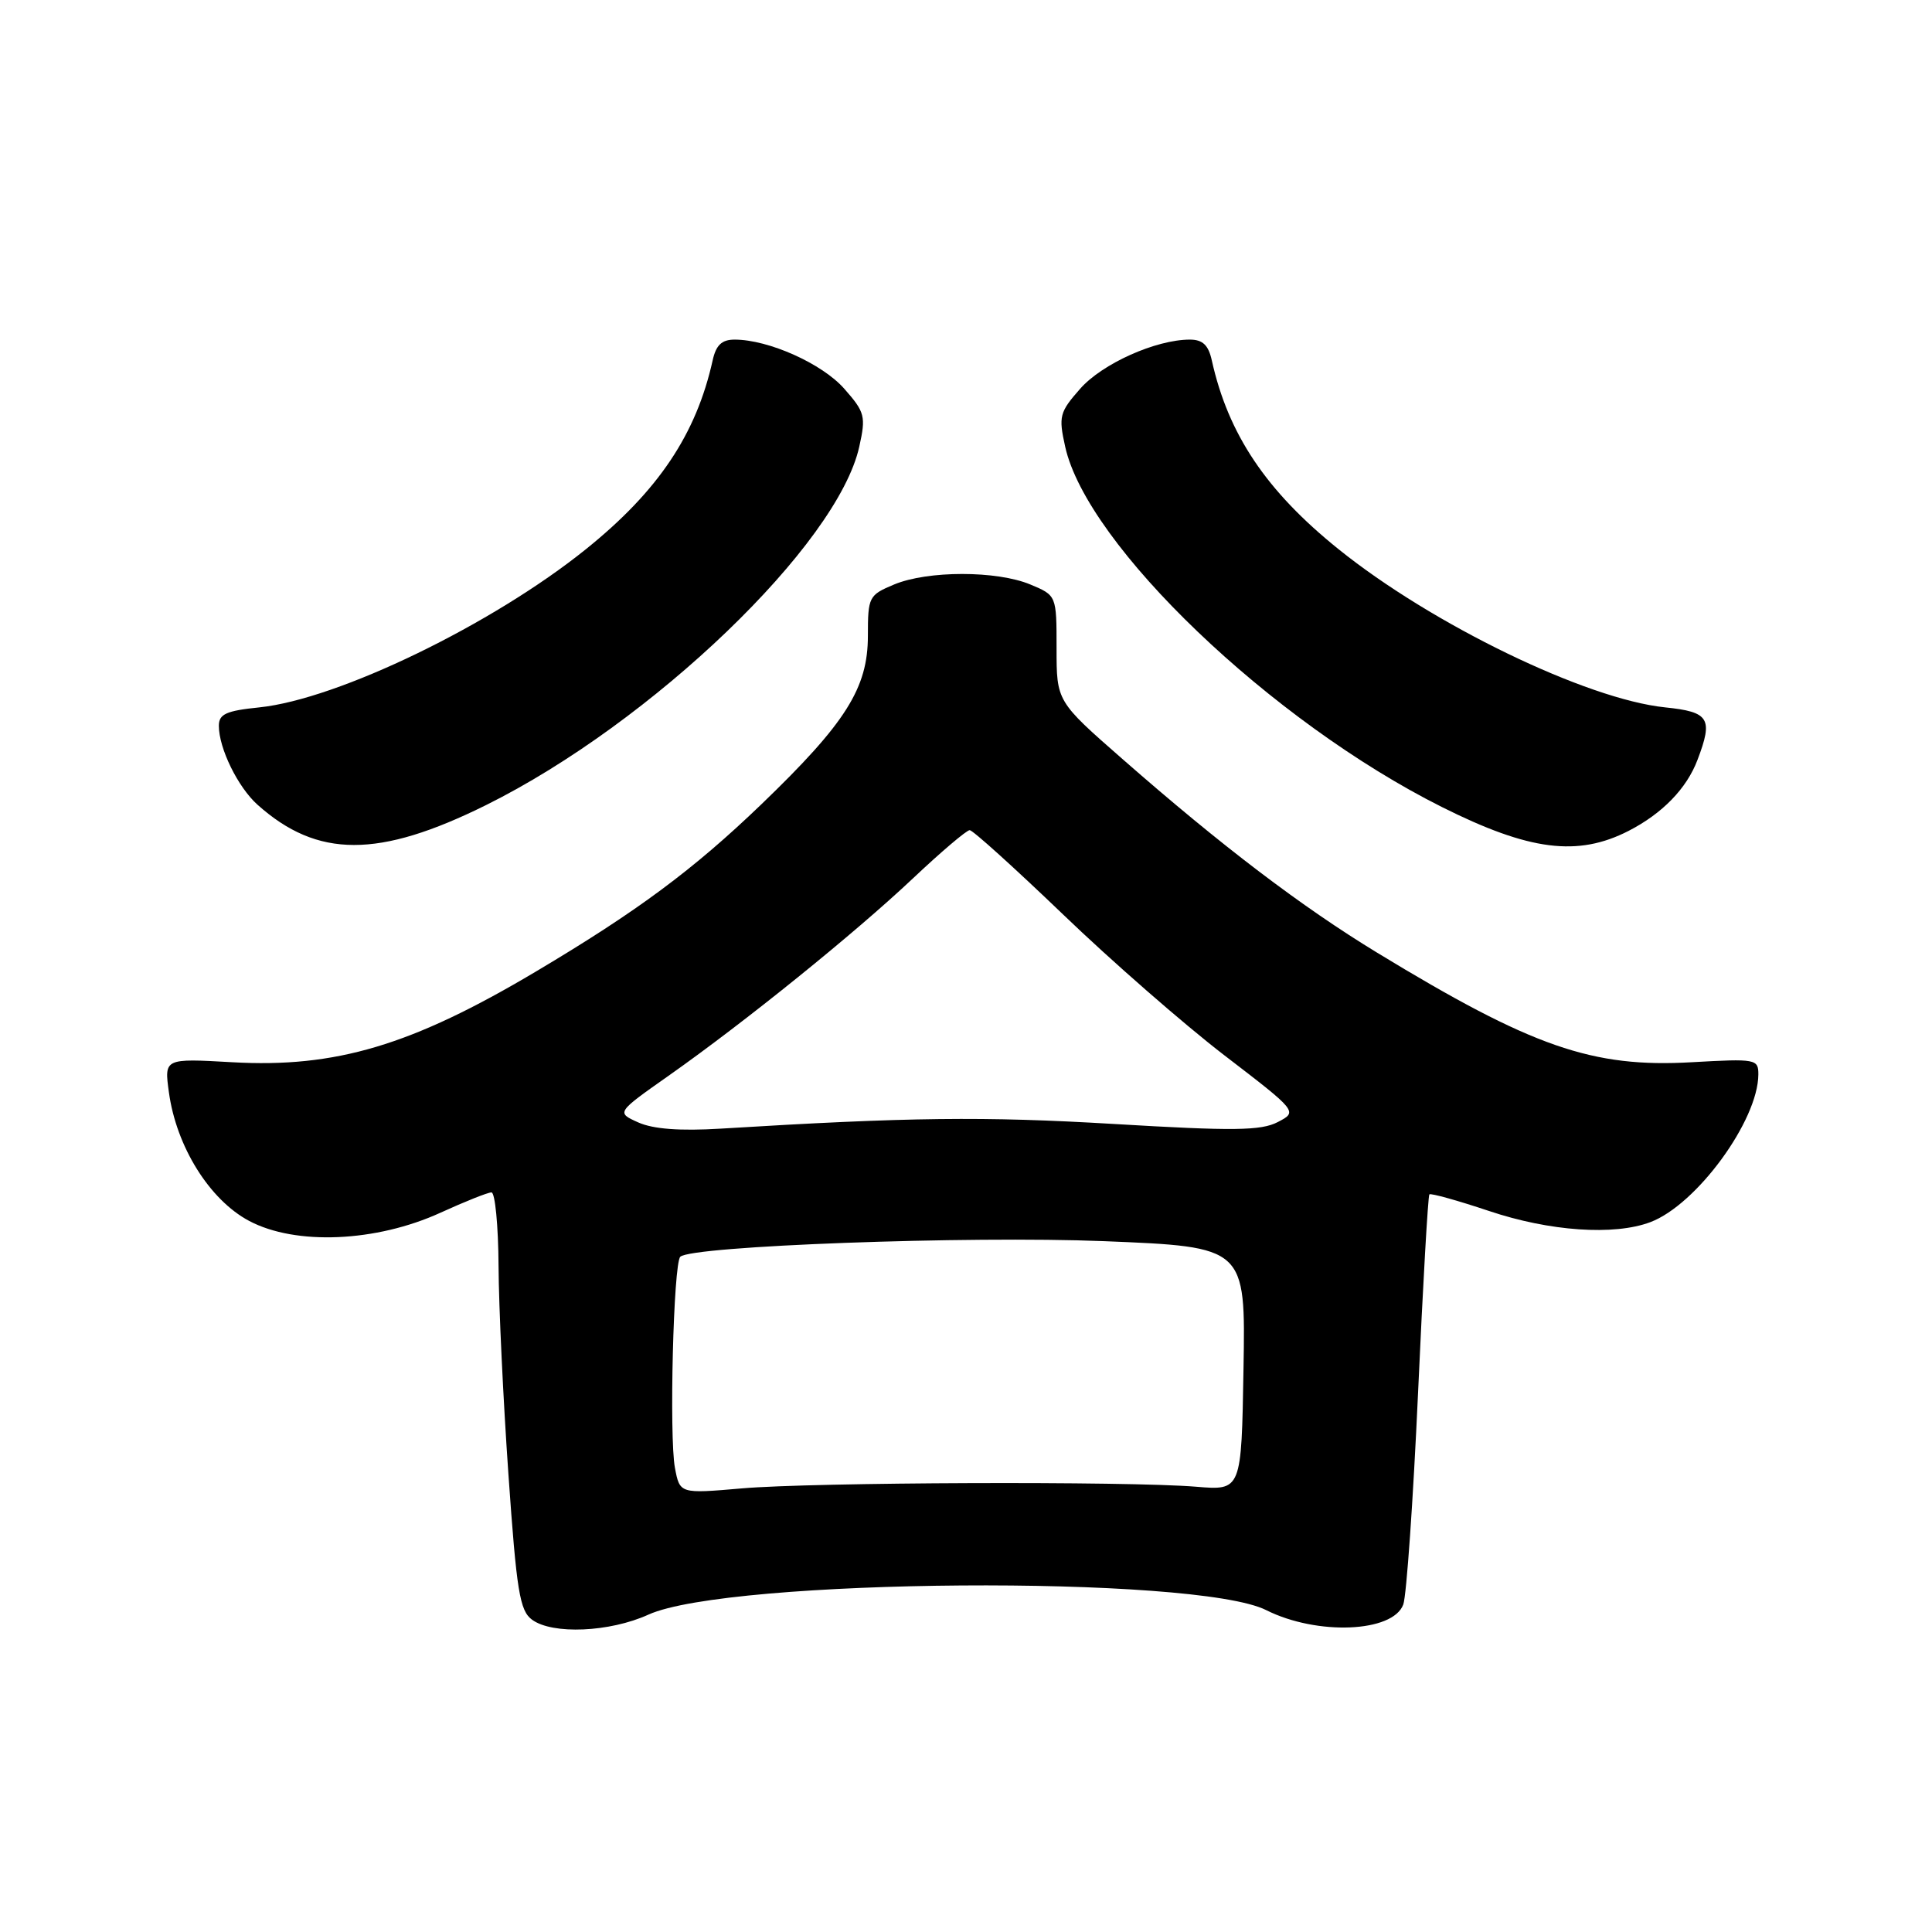 <?xml version="1.0" encoding="UTF-8" standalone="no"?>
<!DOCTYPE svg PUBLIC "-//W3C//DTD SVG 1.1//EN" "http://www.w3.org/Graphics/SVG/1.1/DTD/svg11.dtd" >
<svg xmlns="http://www.w3.org/2000/svg" xmlns:xlink="http://www.w3.org/1999/xlink" version="1.1" viewBox="0 0 256 256">
 <g >
 <path fill="currentColor"
d=" M 85.91 213.95 C 96.56 209.12 158.47 208.67 167.78 213.35 C 174.51 216.73 184.56 216.32 185.94 212.61 C 186.37 211.45 187.25 198.82 187.90 184.55 C 188.54 170.28 189.22 158.45 189.40 158.26 C 189.59 158.08 193.14 159.07 197.30 160.46 C 205.33 163.16 213.88 163.75 218.68 161.94 C 224.81 159.63 232.96 148.48 232.99 142.38 C 233.00 140.33 232.67 140.27 224.19 140.75 C 210.98 141.51 203.03 138.74 182.50 126.25 C 172.48 120.15 161.87 112.09 148.75 100.59 C 140.00 92.93 140.00 92.93 140.00 85.91 C 140.00 78.90 140.00 78.90 136.53 77.45 C 132.08 75.59 122.92 75.59 118.47 77.45 C 115.12 78.85 115.00 79.09 115.00 84.25 C 115.00 91.18 112.08 95.80 100.89 106.57 C 91.88 115.23 84.46 120.74 71.00 128.74 C 54.54 138.53 44.48 141.53 30.75 140.75 C 21.76 140.24 21.76 140.24 22.38 144.73 C 23.36 151.93 27.76 158.98 33.00 161.77 C 39.16 165.05 49.85 164.59 58.39 160.68 C 61.61 159.21 64.64 158.00 65.12 158.00 C 65.60 158.00 66.03 162.39 66.06 167.75 C 66.09 173.11 66.68 185.54 67.37 195.37 C 68.45 210.85 68.87 213.43 70.50 214.62 C 73.21 216.61 80.79 216.28 85.91 213.95 Z  M 64.42 106.67 C 86.39 95.76 111.00 72.12 113.86 59.18 C 114.75 55.17 114.61 54.62 111.88 51.52 C 108.96 48.19 101.84 45.00 97.34 45.00 C 95.64 45.00 94.88 45.72 94.43 47.75 C 92.26 57.54 87.22 65.06 77.65 72.76 C 65.26 82.74 44.80 92.65 34.37 93.73 C 29.96 94.18 29.00 94.62 29.00 96.17 C 29.00 99.16 31.52 104.30 34.12 106.63 C 42.06 113.73 50.17 113.74 64.42 106.67 Z  M 215.79 110.10 C 220.27 107.80 223.50 104.48 224.93 100.68 C 227.02 95.19 226.49 94.33 220.63 93.73 C 210.20 92.65 189.74 82.74 177.35 72.76 C 167.78 65.06 162.74 57.54 160.57 47.75 C 160.12 45.72 159.36 45.00 157.66 45.00 C 153.16 45.00 146.04 48.19 143.12 51.52 C 140.39 54.62 140.25 55.17 141.14 59.18 C 144.03 72.25 168.46 95.62 191.07 106.94 C 202.65 112.74 209.05 113.55 215.79 110.10 Z  M 89.43 194.49 C 88.66 190.36 89.23 167.43 90.14 166.53 C 91.58 165.09 128.29 163.74 146.27 164.46 C 165.05 165.22 165.05 165.22 164.77 181.36 C 164.50 197.50 164.50 197.50 158.50 197.00 C 149.49 196.25 107.66 196.40 98.29 197.22 C 90.08 197.93 90.08 197.93 89.43 194.49 Z  M 84.58 148.73 C 81.66 147.42 81.66 147.42 88.58 142.55 C 98.73 135.40 113.24 123.68 120.97 116.39 C 124.70 112.87 128.08 110.00 128.49 110.00 C 128.90 110.00 134.45 115.02 140.83 121.14 C 147.20 127.27 156.82 135.67 162.19 139.80 C 171.97 147.30 171.97 147.30 169.31 148.68 C 167.09 149.83 163.48 149.88 147.57 148.93 C 130.36 147.91 120.47 148.02 95.50 149.55 C 90.10 149.88 86.55 149.61 84.58 148.73 Z "/>
</g>
</svg>